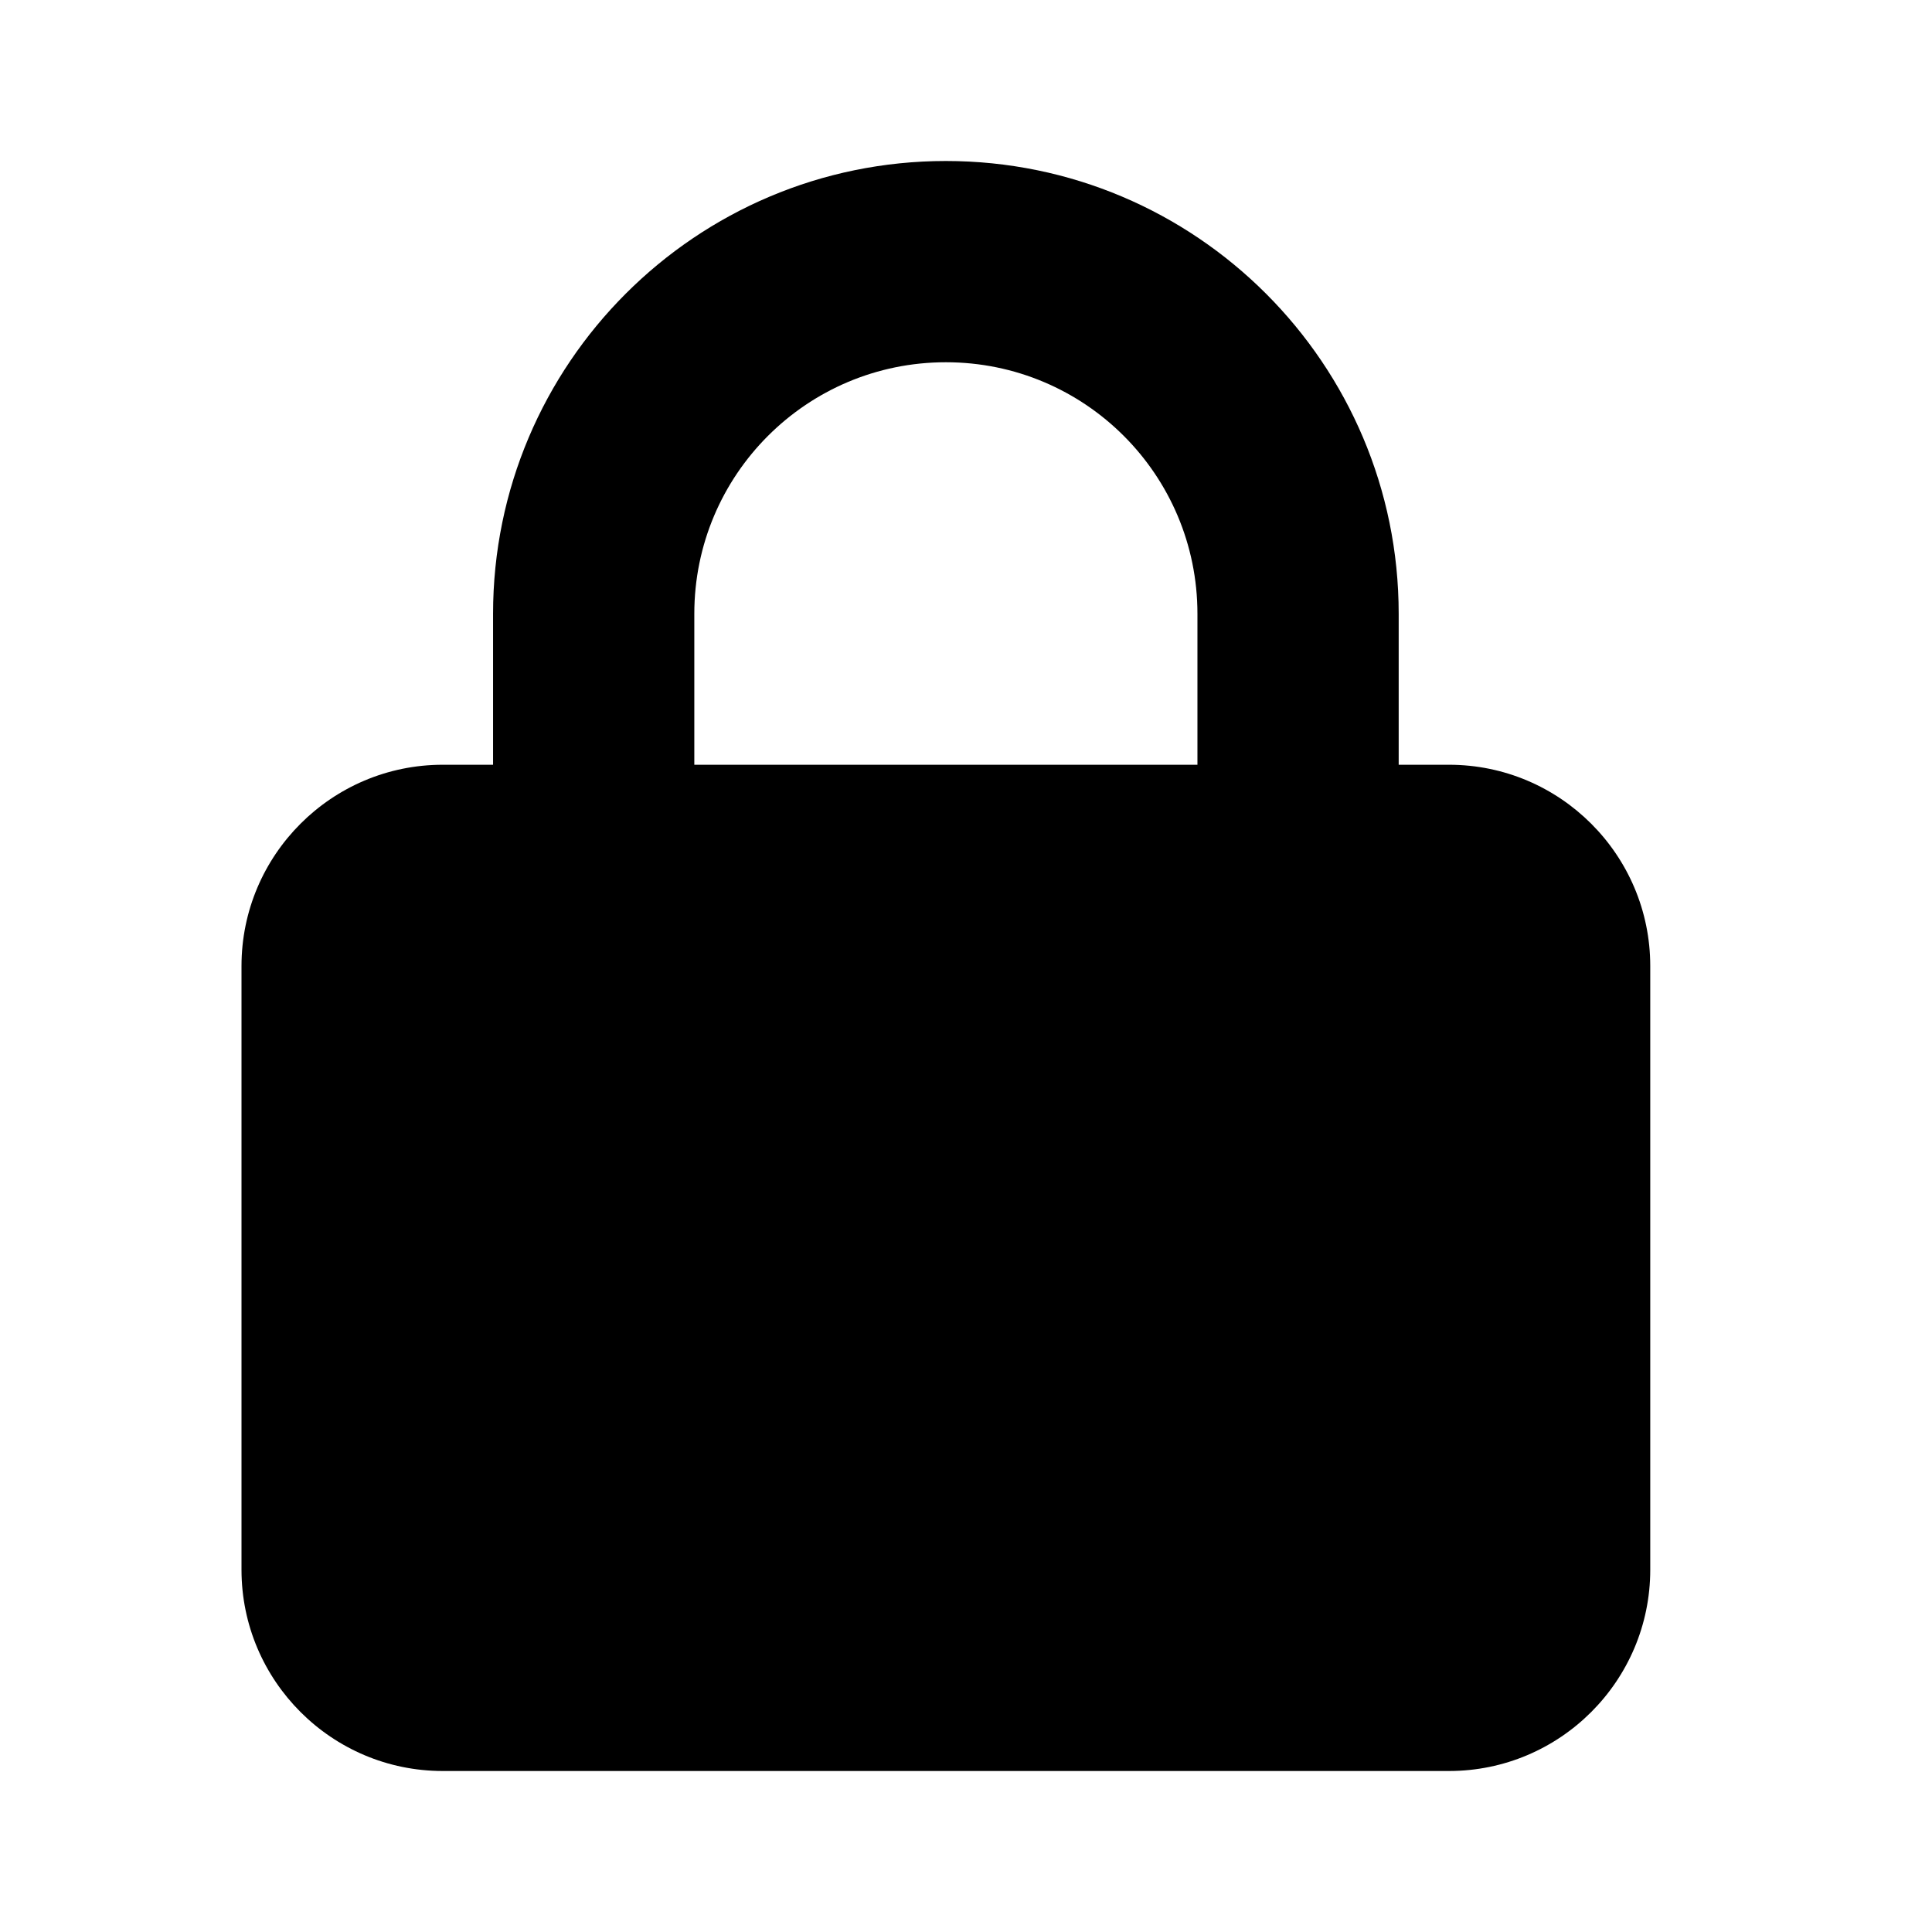 <svg width="24" height="24" viewBox="0 0 24 24" fill="none" xmlns="http://www.w3.org/2000/svg">
<g clip-path="url(#clip0_19_35)">
<g clip-path="url(#clip1_19_35)">
<path d="M8.625 7.625V9.5H14.875V7.625C14.875 5.898 13.477 4.5 11.75 4.5C10.023 4.5 8.625 5.898 8.625 7.625ZM6.125 9.5V7.625C6.125 4.52 8.645 2 11.75 2C14.855 2 17.375 4.52 17.375 7.625V9.5H18C19.379 9.5 20.5 10.621 20.5 12V19.5C20.5 20.879 19.379 22 18 22H5.5C4.121 22 3 20.879 3 19.5V12C3 10.621 4.121 9.5 5.5 9.5H6.125Z" fill="black"/>
</g>
</g>
<defs>
<clipPath id="clip0_19_35">
<rect width="24" height="24" fill="white"/>
</clipPath>
<clipPath id="clip1_19_35">
<rect width="17.5" height="20" fill="white" transform="translate(3 2)"/>
</clipPath>
</defs>
</svg>
